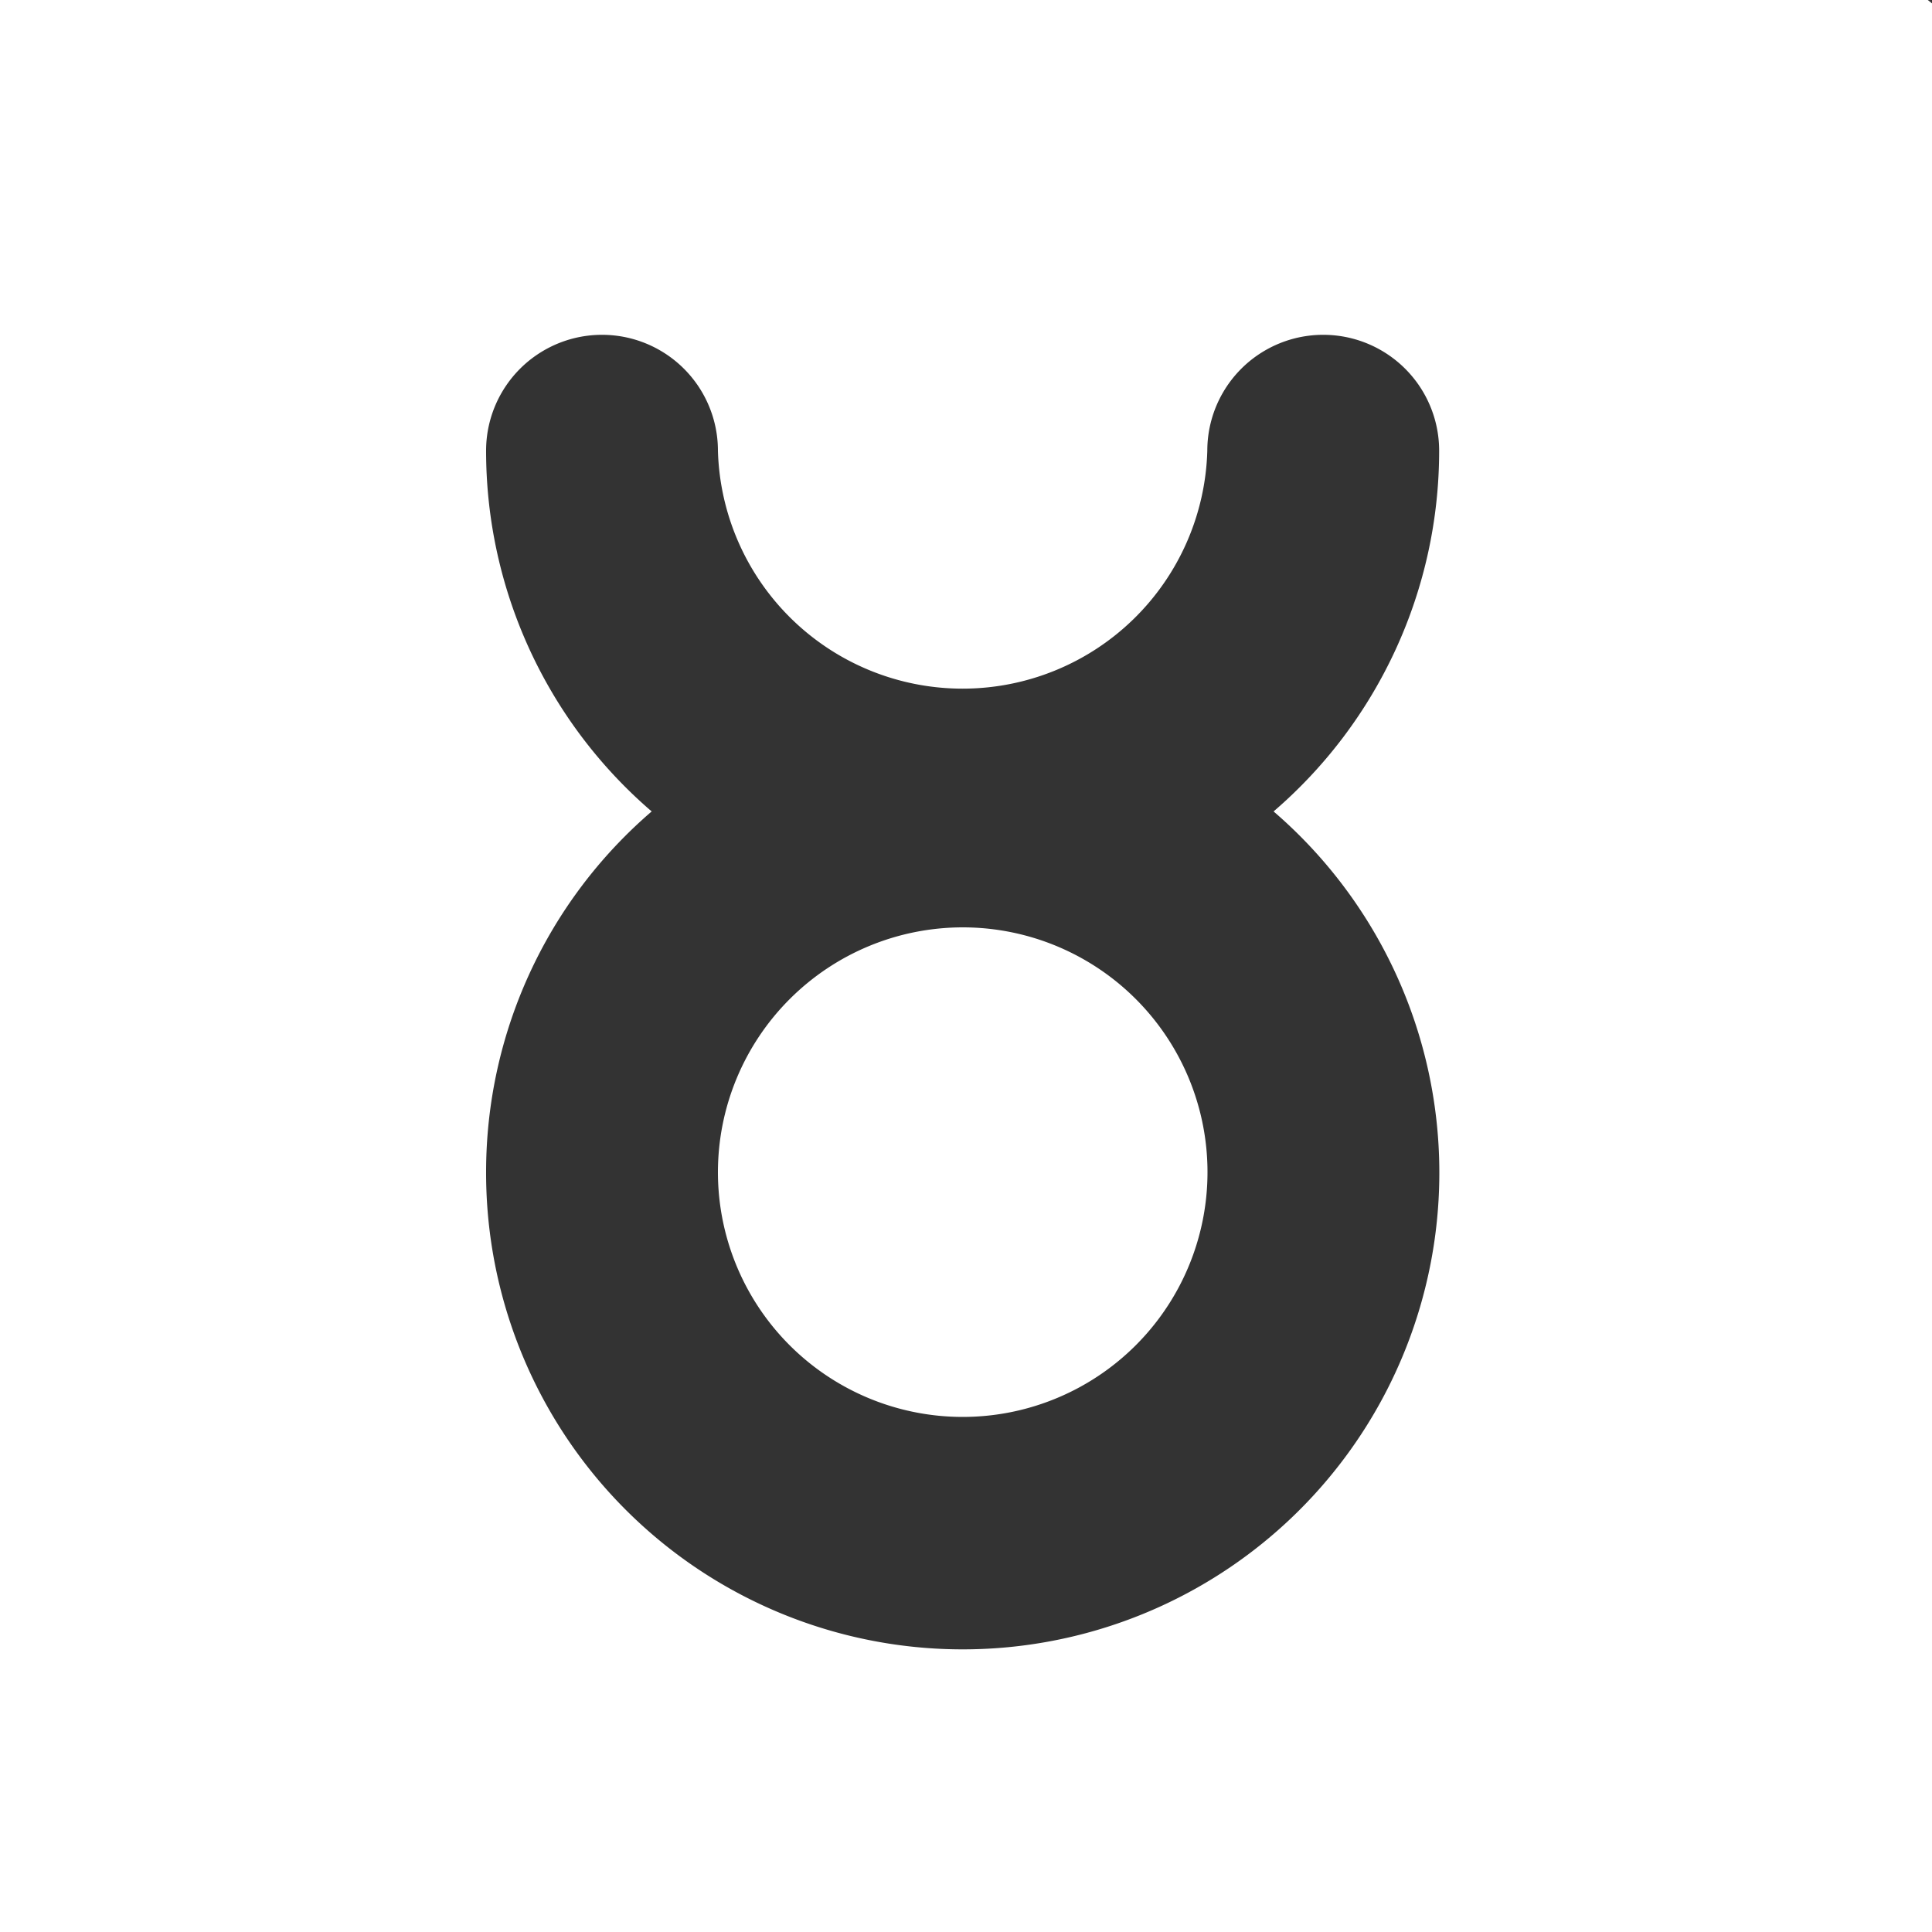 <?xml version="1.0" encoding="UTF-8" standalone="no"?>
<svg
   xmlns:dc="http://purl.org/dc/elements/1.1/"
   xmlns:cc="http://creativecommons.org/ns#"
   xmlns:rdf="http://www.w3.org/1999/02/22-rdf-syntax-ns#"
   xmlns:svg="http://www.w3.org/2000/svg"
   xmlns="http://www.w3.org/2000/svg"
   xmlns:sodipodi="http://sodipodi.sourceforge.net/DTD/sodipodi-0.dtd"
   xmlns:inkscape="http://www.inkscape.org/namespaces/inkscape"
   data-name="Layer 1"
   id="Layer_1"
   viewBox="0 0 100 100"
   version="1.1"
   sodipodi:docname="taurus.svg"
   inkscape:version="0.92.1 r15371">
  <rect x="0" y="0" width="100" height="100" fill="#333333" stroke="none"/>
  <defs
     id="defs10383" />
  <sodipodi:namedview
     pagecolor="#ffffff"
     bordercolor="#666666"
     borderopacity="1"
     objecttolerance="10"
     gridtolerance="10"
     guidetolerance="10"
     inkscape:pageopacity="0"
     inkscape:pageshadow="2"
     inkscape:window-width="694"
     inkscape:window-height="480"
     id="namedview10381"
     showgrid="false"
     inkscape:pagecheckerboard="true"
     inkscape:zoom="2.36"
     inkscape:cx="50"
     inkscape:cy="50"
     inkscape:window-x="0"
     inkscape:window-y="0"
     inkscape:window-maximized="0"
     inkscape:current-layer="Layer_1" />
  <g
     transform="matrix(4.084,0,0,4.084,-15.51,-13.989)"
     id="stop"
     style="opacity:0.98;stroke-width:0.245">
    <g
       id="g4503"
       style="stroke-width:0.245" />
  </g>
  <path
     id="path10378"
     style="fill:#ffffff"
     d="M 25.16,60.65 A 24.67,24.67 0 1 0 65.92,42 a 24.61,24.61 0 0 0 8.57,-18.67 6,6 0 0 0 -12,0 12.67,12.67 0 0 1 -25.33,0 6,6 0 0 0 -12,0 A 24.61,24.61 0 0 0 33.73,42 24.61,24.61 0 0 0 25.16,60.65 Z M 49.83,48 A 12.67,12.67 0 1 1 37.16,60.65 12.68,12.68 0 0 1 49.83,48 Z m 44.921,56.439 H 4.909 c -4.504,0 -8.167,-3.663 -8.167,-8.167 V 6.429 c 0,-4.504 3.663,-8.167 8.167,-8.167 h 89.842 c 4.504,0 8.167,3.663 8.167,8.167 V 96.271 c 0,4.504 -3.663,8.167 -8.167,8.167 z m 0,-8.167 v 4.084 z M 4.909,6.429 V 96.271 h 89.83 l 0.012,-89.842 z m 93.926,89.842 c 0,2.246 -1.838,4.084 -4.084,4.084 H 4.909 c -2.246,0 -4.084,-1.838 -4.084,-4.084 V 6.429 c 0,-2.246 1.838,-4.084 4.084,-4.084 h 89.842 c 2.246,0 4.084,1.838 4.084,4.084 z" />
</svg>
